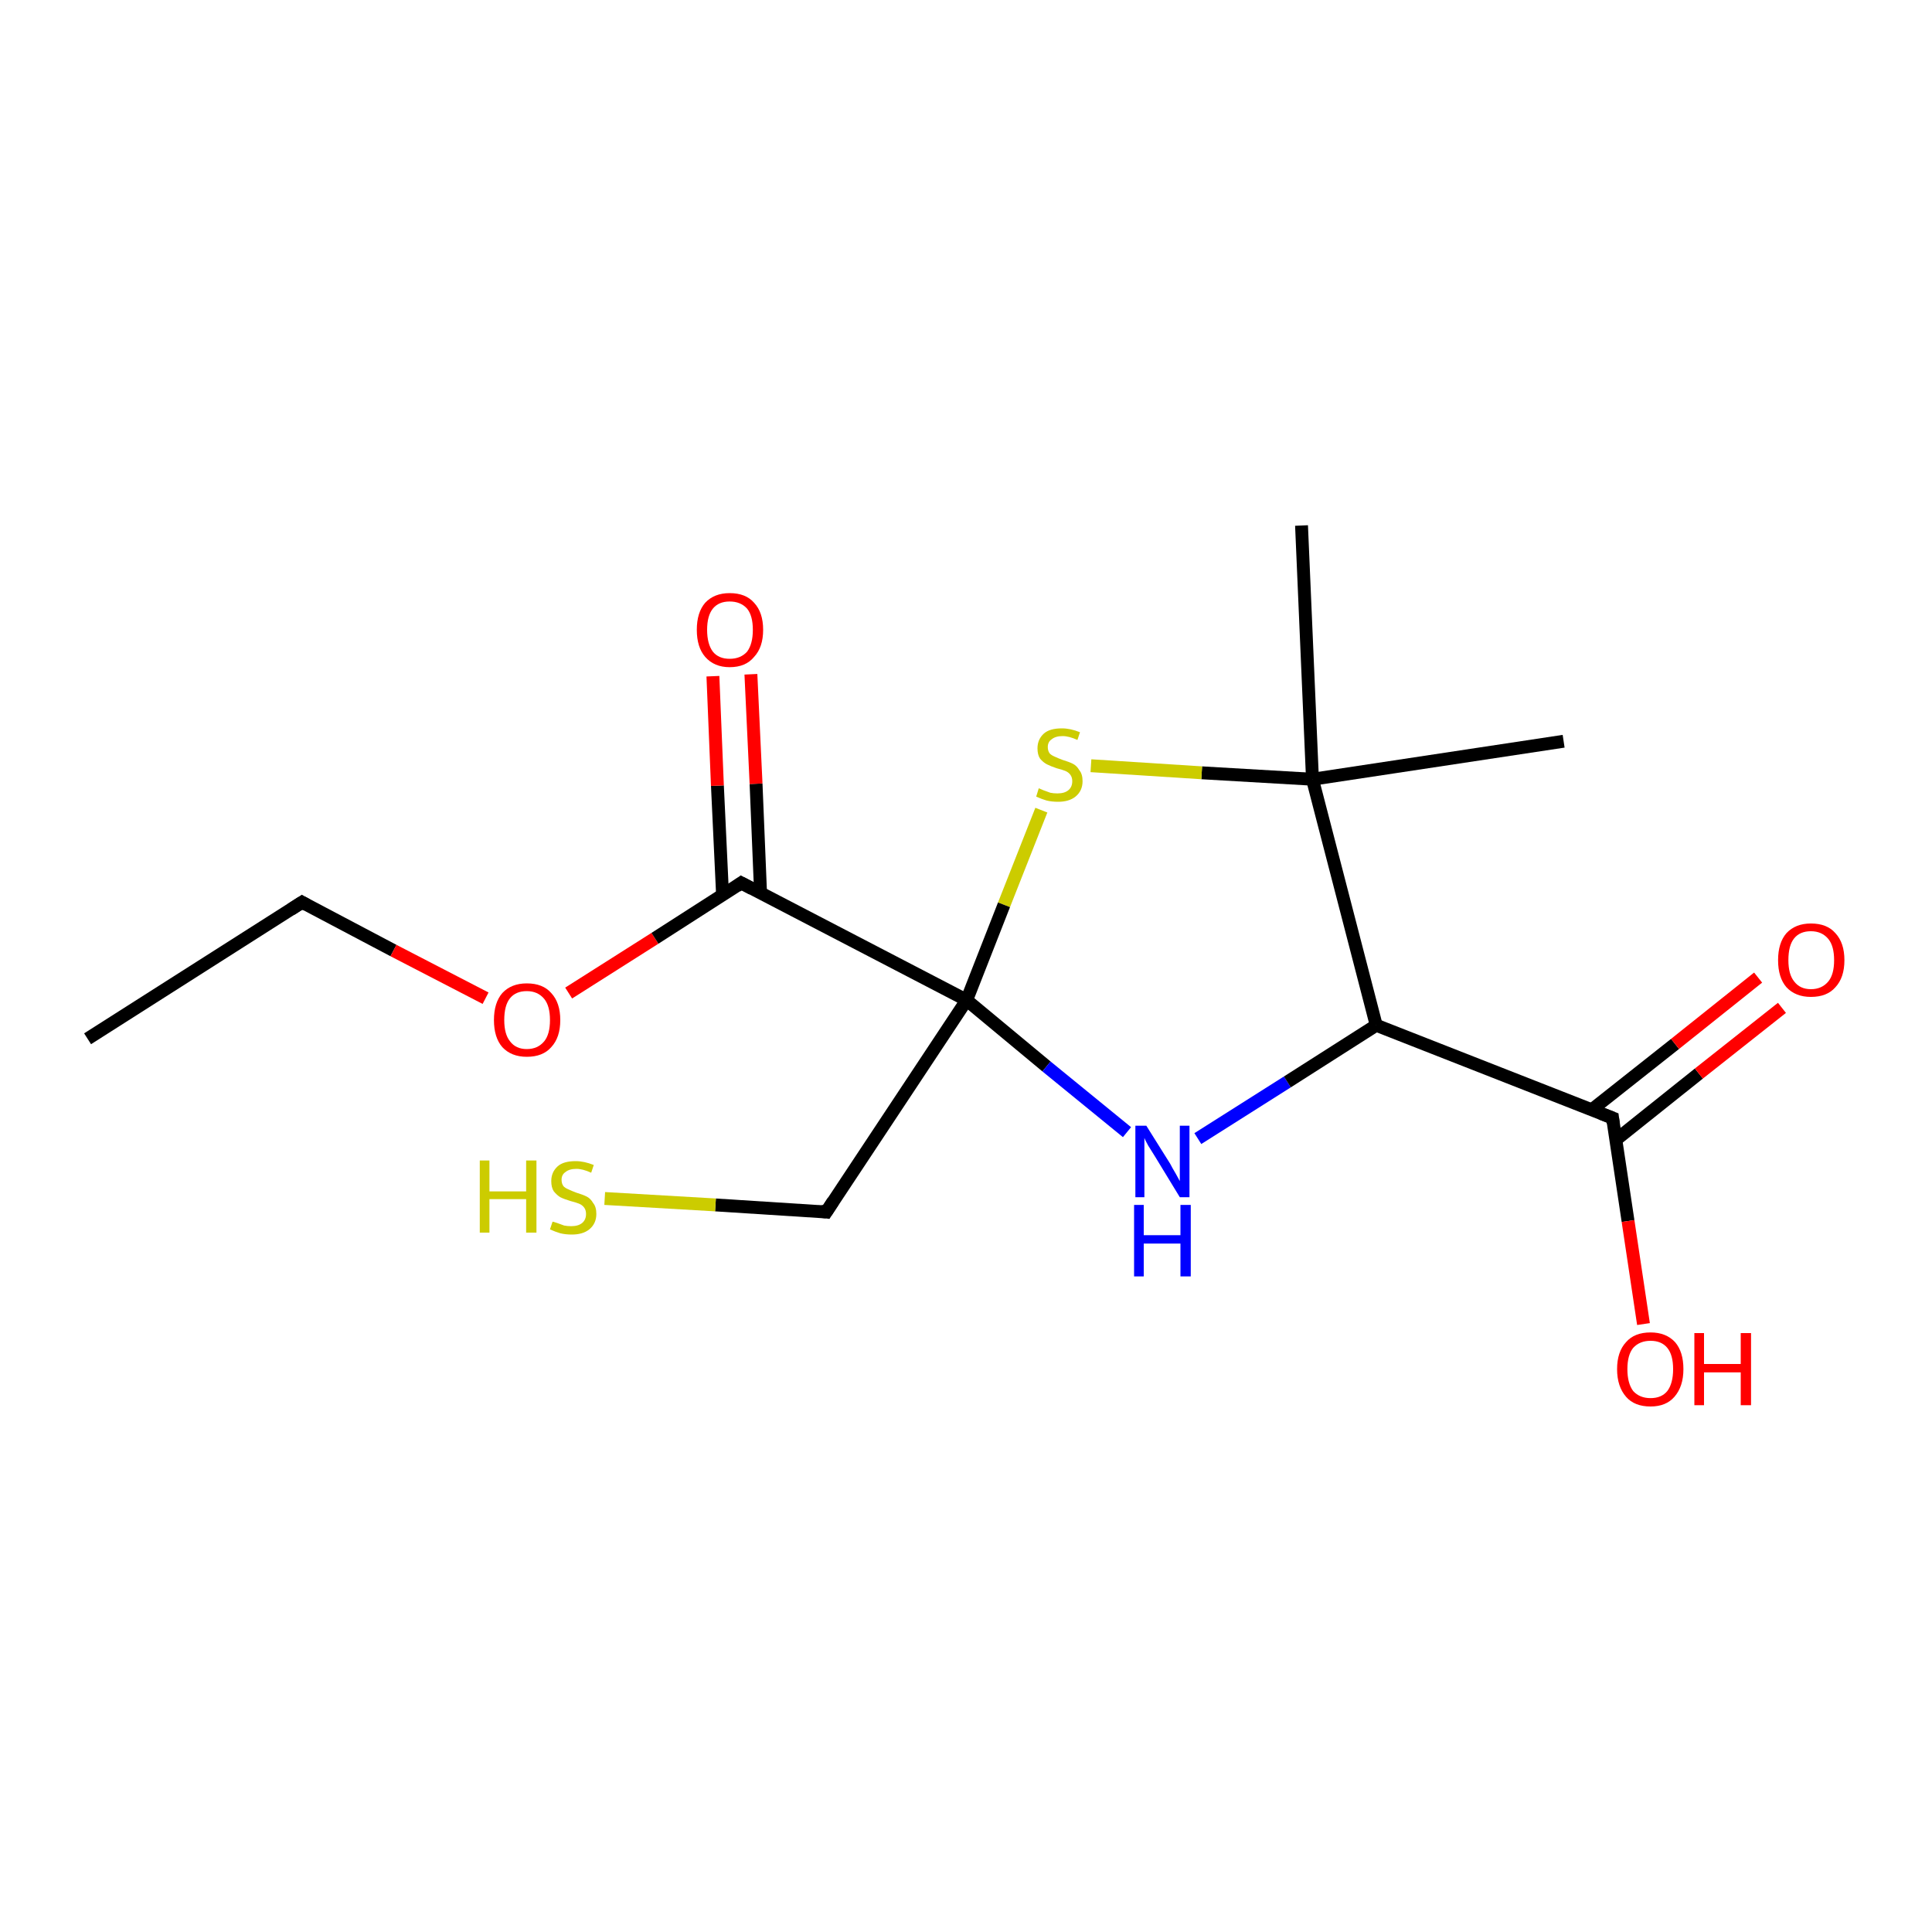 <?xml version='1.0' encoding='iso-8859-1'?>
<svg version='1.1' baseProfile='full'
              xmlns='http://www.w3.org/2000/svg'
                      xmlns:rdkit='http://www.rdkit.org/xml'
                      xmlns:xlink='http://www.w3.org/1999/xlink'
                  xml:space='preserve'
width='300px' height='300px' viewBox='0 0 300 300'>
<!-- END OF HEADER -->
<rect style='opacity:1.0;fill:#FFFFFF;stroke:none' width='300.0' height='300.0' x='0.0' y='0.0'> </rect>
<path class='bond-0 atom-0 atom-1' d='M 13.6,161.3 L 46.9,140.1' style='fill:none;fill-rule:evenodd;stroke:#000000;stroke-width:2.0px;stroke-linecap:butt;stroke-linejoin:miter;stroke-opacity:1' />
<path class='bond-1 atom-1 atom-2' d='M 46.9,140.1 L 61.1,147.6' style='fill:none;fill-rule:evenodd;stroke:#000000;stroke-width:2.0px;stroke-linecap:butt;stroke-linejoin:miter;stroke-opacity:1' />
<path class='bond-1 atom-1 atom-2' d='M 61.1,147.6 L 75.4,155.0' style='fill:none;fill-rule:evenodd;stroke:#FF0000;stroke-width:2.0px;stroke-linecap:butt;stroke-linejoin:miter;stroke-opacity:1' />
<path class='bond-2 atom-2 atom-3' d='M 88.3,154.2 L 101.7,145.7' style='fill:none;fill-rule:evenodd;stroke:#FF0000;stroke-width:2.0px;stroke-linecap:butt;stroke-linejoin:miter;stroke-opacity:1' />
<path class='bond-2 atom-2 atom-3' d='M 101.7,145.7 L 115.1,137.1' style='fill:none;fill-rule:evenodd;stroke:#000000;stroke-width:2.0px;stroke-linecap:butt;stroke-linejoin:miter;stroke-opacity:1' />
<path class='bond-3 atom-3 atom-4' d='M 118.1,138.7 L 117.4,121.7' style='fill:none;fill-rule:evenodd;stroke:#000000;stroke-width:2.0px;stroke-linecap:butt;stroke-linejoin:miter;stroke-opacity:1' />
<path class='bond-3 atom-3 atom-4' d='M 117.4,121.7 L 116.6,104.7' style='fill:none;fill-rule:evenodd;stroke:#FF0000;stroke-width:2.0px;stroke-linecap:butt;stroke-linejoin:miter;stroke-opacity:1' />
<path class='bond-3 atom-3 atom-4' d='M 112.2,139.0 L 111.4,122.0' style='fill:none;fill-rule:evenodd;stroke:#000000;stroke-width:2.0px;stroke-linecap:butt;stroke-linejoin:miter;stroke-opacity:1' />
<path class='bond-3 atom-3 atom-4' d='M 111.4,122.0 L 110.7,105.0' style='fill:none;fill-rule:evenodd;stroke:#FF0000;stroke-width:2.0px;stroke-linecap:butt;stroke-linejoin:miter;stroke-opacity:1' />
<path class='bond-4 atom-3 atom-5' d='M 115.1,137.1 L 150.1,155.3' style='fill:none;fill-rule:evenodd;stroke:#000000;stroke-width:2.0px;stroke-linecap:butt;stroke-linejoin:miter;stroke-opacity:1' />
<path class='bond-5 atom-5 atom-6' d='M 150.1,155.3 L 128.3,188.2' style='fill:none;fill-rule:evenodd;stroke:#000000;stroke-width:2.0px;stroke-linecap:butt;stroke-linejoin:miter;stroke-opacity:1' />
<path class='bond-6 atom-6 atom-7' d='M 128.3,188.2 L 111.1,187.1' style='fill:none;fill-rule:evenodd;stroke:#000000;stroke-width:2.0px;stroke-linecap:butt;stroke-linejoin:miter;stroke-opacity:1' />
<path class='bond-6 atom-6 atom-7' d='M 111.1,187.1 L 93.9,186.1' style='fill:none;fill-rule:evenodd;stroke:#CCCC00;stroke-width:2.0px;stroke-linecap:butt;stroke-linejoin:miter;stroke-opacity:1' />
<path class='bond-7 atom-5 atom-8' d='M 150.1,155.3 L 162.5,165.6' style='fill:none;fill-rule:evenodd;stroke:#000000;stroke-width:2.0px;stroke-linecap:butt;stroke-linejoin:miter;stroke-opacity:1' />
<path class='bond-7 atom-5 atom-8' d='M 162.5,165.6 L 175.0,175.8' style='fill:none;fill-rule:evenodd;stroke:#0000FF;stroke-width:2.0px;stroke-linecap:butt;stroke-linejoin:miter;stroke-opacity:1' />
<path class='bond-8 atom-8 atom-9' d='M 186.0,176.8 L 199.9,168.0' style='fill:none;fill-rule:evenodd;stroke:#0000FF;stroke-width:2.0px;stroke-linecap:butt;stroke-linejoin:miter;stroke-opacity:1' />
<path class='bond-8 atom-8 atom-9' d='M 199.9,168.0 L 213.7,159.2' style='fill:none;fill-rule:evenodd;stroke:#000000;stroke-width:2.0px;stroke-linecap:butt;stroke-linejoin:miter;stroke-opacity:1' />
<path class='bond-9 atom-9 atom-10' d='M 213.7,159.2 L 250.4,173.6' style='fill:none;fill-rule:evenodd;stroke:#000000;stroke-width:2.0px;stroke-linecap:butt;stroke-linejoin:miter;stroke-opacity:1' />
<path class='bond-10 atom-10 atom-11' d='M 250.4,173.6 L 252.8,189.6' style='fill:none;fill-rule:evenodd;stroke:#000000;stroke-width:2.0px;stroke-linecap:butt;stroke-linejoin:miter;stroke-opacity:1' />
<path class='bond-10 atom-10 atom-11' d='M 252.8,189.6 L 255.2,205.6' style='fill:none;fill-rule:evenodd;stroke:#FF0000;stroke-width:2.0px;stroke-linecap:butt;stroke-linejoin:miter;stroke-opacity:1' />
<path class='bond-11 atom-10 atom-12' d='M 250.9,177.0 L 263.8,166.7' style='fill:none;fill-rule:evenodd;stroke:#000000;stroke-width:2.0px;stroke-linecap:butt;stroke-linejoin:miter;stroke-opacity:1' />
<path class='bond-11 atom-10 atom-12' d='M 263.8,166.7 L 276.7,156.5' style='fill:none;fill-rule:evenodd;stroke:#FF0000;stroke-width:2.0px;stroke-linecap:butt;stroke-linejoin:miter;stroke-opacity:1' />
<path class='bond-11 atom-10 atom-12' d='M 247.2,172.3 L 260.1,162.1' style='fill:none;fill-rule:evenodd;stroke:#000000;stroke-width:2.0px;stroke-linecap:butt;stroke-linejoin:miter;stroke-opacity:1' />
<path class='bond-11 atom-10 atom-12' d='M 260.1,162.1 L 273.0,151.8' style='fill:none;fill-rule:evenodd;stroke:#FF0000;stroke-width:2.0px;stroke-linecap:butt;stroke-linejoin:miter;stroke-opacity:1' />
<path class='bond-12 atom-9 atom-13' d='M 213.7,159.2 L 203.8,121.0' style='fill:none;fill-rule:evenodd;stroke:#000000;stroke-width:2.0px;stroke-linecap:butt;stroke-linejoin:miter;stroke-opacity:1' />
<path class='bond-13 atom-13 atom-14' d='M 203.8,121.0 L 202.1,81.6' style='fill:none;fill-rule:evenodd;stroke:#000000;stroke-width:2.0px;stroke-linecap:butt;stroke-linejoin:miter;stroke-opacity:1' />
<path class='bond-14 atom-13 atom-15' d='M 203.8,121.0 L 242.8,115.1' style='fill:none;fill-rule:evenodd;stroke:#000000;stroke-width:2.0px;stroke-linecap:butt;stroke-linejoin:miter;stroke-opacity:1' />
<path class='bond-15 atom-13 atom-16' d='M 203.8,121.0 L 186.6,120.0' style='fill:none;fill-rule:evenodd;stroke:#000000;stroke-width:2.0px;stroke-linecap:butt;stroke-linejoin:miter;stroke-opacity:1' />
<path class='bond-15 atom-13 atom-16' d='M 186.6,120.0 L 169.4,118.9' style='fill:none;fill-rule:evenodd;stroke:#CCCC00;stroke-width:2.0px;stroke-linecap:butt;stroke-linejoin:miter;stroke-opacity:1' />
<path class='bond-16 atom-16 atom-5' d='M 161.7,125.8 L 155.9,140.5' style='fill:none;fill-rule:evenodd;stroke:#CCCC00;stroke-width:2.0px;stroke-linecap:butt;stroke-linejoin:miter;stroke-opacity:1' />
<path class='bond-16 atom-16 atom-5' d='M 155.9,140.5 L 150.1,155.3' style='fill:none;fill-rule:evenodd;stroke:#000000;stroke-width:2.0px;stroke-linecap:butt;stroke-linejoin:miter;stroke-opacity:1' />
<path d='M 45.2,141.2 L 46.9,140.1 L 47.6,140.5' style='fill:none;stroke:#000000;stroke-width:2.0px;stroke-linecap:butt;stroke-linejoin:miter;stroke-opacity:1;' />
<path d='M 114.4,137.6 L 115.1,137.1 L 116.8,138.0' style='fill:none;stroke:#000000;stroke-width:2.0px;stroke-linecap:butt;stroke-linejoin:miter;stroke-opacity:1;' />
<path d='M 129.4,186.5 L 128.3,188.2 L 127.5,188.1' style='fill:none;stroke:#000000;stroke-width:2.0px;stroke-linecap:butt;stroke-linejoin:miter;stroke-opacity:1;' />
<path d='M 248.6,172.9 L 250.4,173.6 L 250.5,174.4' style='fill:none;stroke:#000000;stroke-width:2.0px;stroke-linecap:butt;stroke-linejoin:miter;stroke-opacity:1;' />
<path class='atom-2' d='M 76.7 158.4
Q 76.7 155.7, 78.0 154.2
Q 79.4 152.7, 81.8 152.7
Q 84.3 152.7, 85.6 154.2
Q 87.0 155.7, 87.0 158.4
Q 87.0 161.1, 85.6 162.6
Q 84.3 164.1, 81.8 164.1
Q 79.4 164.1, 78.0 162.6
Q 76.7 161.1, 76.7 158.4
M 81.8 162.9
Q 83.5 162.9, 84.5 161.7
Q 85.4 160.6, 85.4 158.4
Q 85.4 156.2, 84.5 155.1
Q 83.5 153.9, 81.8 153.9
Q 80.1 153.9, 79.2 155.0
Q 78.3 156.1, 78.3 158.4
Q 78.3 160.6, 79.2 161.7
Q 80.1 162.9, 81.8 162.9
' fill='#FF0000'/>
<path class='atom-4' d='M 108.2 97.8
Q 108.2 95.1, 109.5 93.6
Q 110.9 92.1, 113.3 92.1
Q 115.8 92.1, 117.1 93.6
Q 118.5 95.1, 118.5 97.8
Q 118.5 100.5, 117.1 102.0
Q 115.8 103.6, 113.3 103.6
Q 110.9 103.6, 109.5 102.0
Q 108.2 100.5, 108.2 97.8
M 113.3 102.3
Q 115.0 102.3, 116.0 101.2
Q 116.9 100.0, 116.9 97.8
Q 116.9 95.6, 116.0 94.5
Q 115.0 93.4, 113.3 93.4
Q 111.6 93.4, 110.7 94.5
Q 109.8 95.6, 109.8 97.8
Q 109.8 100.0, 110.7 101.2
Q 111.6 102.3, 113.3 102.3
' fill='#FF0000'/>
<path class='atom-7' d='M 74.5 180.2
L 76.0 180.2
L 76.0 185.0
L 81.7 185.0
L 81.7 180.2
L 83.3 180.2
L 83.3 191.4
L 81.7 191.4
L 81.7 186.2
L 76.0 186.2
L 76.0 191.4
L 74.5 191.4
L 74.5 180.2
' fill='#CCCC00'/>
<path class='atom-7' d='M 85.8 189.7
Q 85.9 189.7, 86.5 189.9
Q 87.0 190.1, 87.6 190.3
Q 88.1 190.4, 88.7 190.4
Q 89.8 190.4, 90.4 189.9
Q 91.0 189.4, 91.0 188.5
Q 91.0 187.9, 90.7 187.5
Q 90.4 187.1, 89.9 186.9
Q 89.4 186.7, 88.6 186.5
Q 87.6 186.2, 87.0 185.9
Q 86.5 185.6, 86.0 185.0
Q 85.6 184.4, 85.6 183.4
Q 85.6 182.0, 86.6 181.1
Q 87.5 180.3, 89.4 180.3
Q 90.7 180.3, 92.2 180.9
L 91.8 182.1
Q 90.5 181.5, 89.5 181.5
Q 88.4 181.5, 87.8 182.0
Q 87.2 182.4, 87.2 183.2
Q 87.2 183.8, 87.5 184.2
Q 87.8 184.5, 88.3 184.7
Q 88.7 184.9, 89.5 185.2
Q 90.5 185.5, 91.1 185.8
Q 91.7 186.1, 92.1 186.8
Q 92.6 187.4, 92.6 188.5
Q 92.6 190.0, 91.5 190.9
Q 90.5 191.7, 88.8 191.7
Q 87.8 191.7, 87.0 191.5
Q 86.3 191.3, 85.4 190.9
L 85.8 189.7
' fill='#CCCC00'/>
<path class='atom-8' d='M 178.0 174.8
L 181.7 180.7
Q 182.0 181.3, 182.6 182.3
Q 183.2 183.4, 183.2 183.4
L 183.2 174.8
L 184.7 174.8
L 184.7 185.9
L 183.2 185.9
L 179.3 179.5
Q 178.8 178.7, 178.3 177.9
Q 177.8 177.0, 177.7 176.7
L 177.7 185.9
L 176.3 185.9
L 176.3 174.8
L 178.0 174.8
' fill='#0000FF'/>
<path class='atom-8' d='M 176.1 187.1
L 177.6 187.1
L 177.6 191.8
L 183.3 191.8
L 183.3 187.1
L 184.9 187.1
L 184.9 198.2
L 183.3 198.2
L 183.3 193.1
L 177.6 193.1
L 177.6 198.2
L 176.1 198.2
L 176.1 187.1
' fill='#0000FF'/>
<path class='atom-11' d='M 251.1 212.6
Q 251.1 209.9, 252.5 208.4
Q 253.8 206.9, 256.3 206.9
Q 258.7 206.9, 260.1 208.4
Q 261.4 209.9, 261.4 212.6
Q 261.4 215.3, 260.0 216.9
Q 258.7 218.4, 256.3 218.4
Q 253.8 218.4, 252.5 216.9
Q 251.1 215.3, 251.1 212.6
M 256.3 217.1
Q 258.0 217.1, 258.9 216.0
Q 259.8 214.8, 259.8 212.6
Q 259.8 210.4, 258.9 209.3
Q 258.0 208.2, 256.3 208.2
Q 254.6 208.2, 253.6 209.3
Q 252.7 210.4, 252.7 212.6
Q 252.7 214.8, 253.6 216.0
Q 254.6 217.1, 256.3 217.1
' fill='#FF0000'/>
<path class='atom-11' d='M 263.1 207.0
L 264.6 207.0
L 264.6 211.8
L 270.3 211.8
L 270.3 207.0
L 271.9 207.0
L 271.9 218.2
L 270.3 218.2
L 270.3 213.1
L 264.6 213.1
L 264.6 218.2
L 263.1 218.2
L 263.1 207.0
' fill='#FF0000'/>
<path class='atom-12' d='M 276.1 149.1
Q 276.1 146.4, 277.4 144.9
Q 278.8 143.4, 281.2 143.4
Q 283.7 143.4, 285.0 144.9
Q 286.4 146.4, 286.4 149.1
Q 286.4 151.8, 285.0 153.3
Q 283.7 154.8, 281.2 154.8
Q 278.8 154.8, 277.4 153.3
Q 276.1 151.8, 276.1 149.1
M 281.2 153.6
Q 282.9 153.6, 283.9 152.4
Q 284.8 151.3, 284.8 149.1
Q 284.8 146.9, 283.9 145.8
Q 282.9 144.6, 281.2 144.6
Q 279.5 144.6, 278.6 145.7
Q 277.7 146.8, 277.7 149.1
Q 277.7 151.3, 278.6 152.4
Q 279.5 153.6, 281.2 153.6
' fill='#FF0000'/>
<path class='atom-16' d='M 161.3 122.4
Q 161.5 122.5, 162.0 122.7
Q 162.5 122.9, 163.1 123.1
Q 163.6 123.2, 164.2 123.2
Q 165.3 123.2, 165.9 122.7
Q 166.5 122.2, 166.5 121.3
Q 166.5 120.7, 166.2 120.3
Q 165.9 119.9, 165.4 119.7
Q 164.9 119.5, 164.1 119.3
Q 163.2 119.0, 162.6 118.7
Q 162.0 118.4, 161.5 117.8
Q 161.1 117.2, 161.1 116.2
Q 161.1 114.8, 162.1 113.9
Q 163.0 113.1, 164.9 113.1
Q 166.2 113.1, 167.7 113.7
L 167.3 114.9
Q 166.0 114.3, 165.0 114.3
Q 163.9 114.3, 163.3 114.8
Q 162.7 115.2, 162.7 116.0
Q 162.7 116.6, 163.0 117.0
Q 163.3 117.3, 163.8 117.5
Q 164.2 117.7, 165.0 118.0
Q 166.0 118.3, 166.6 118.6
Q 167.2 118.9, 167.6 119.6
Q 168.1 120.2, 168.1 121.3
Q 168.1 122.8, 167.0 123.7
Q 166.0 124.5, 164.3 124.5
Q 163.3 124.5, 162.5 124.3
Q 161.8 124.1, 160.9 123.7
L 161.3 122.4
' fill='#CCCC00'/>
</svg>
